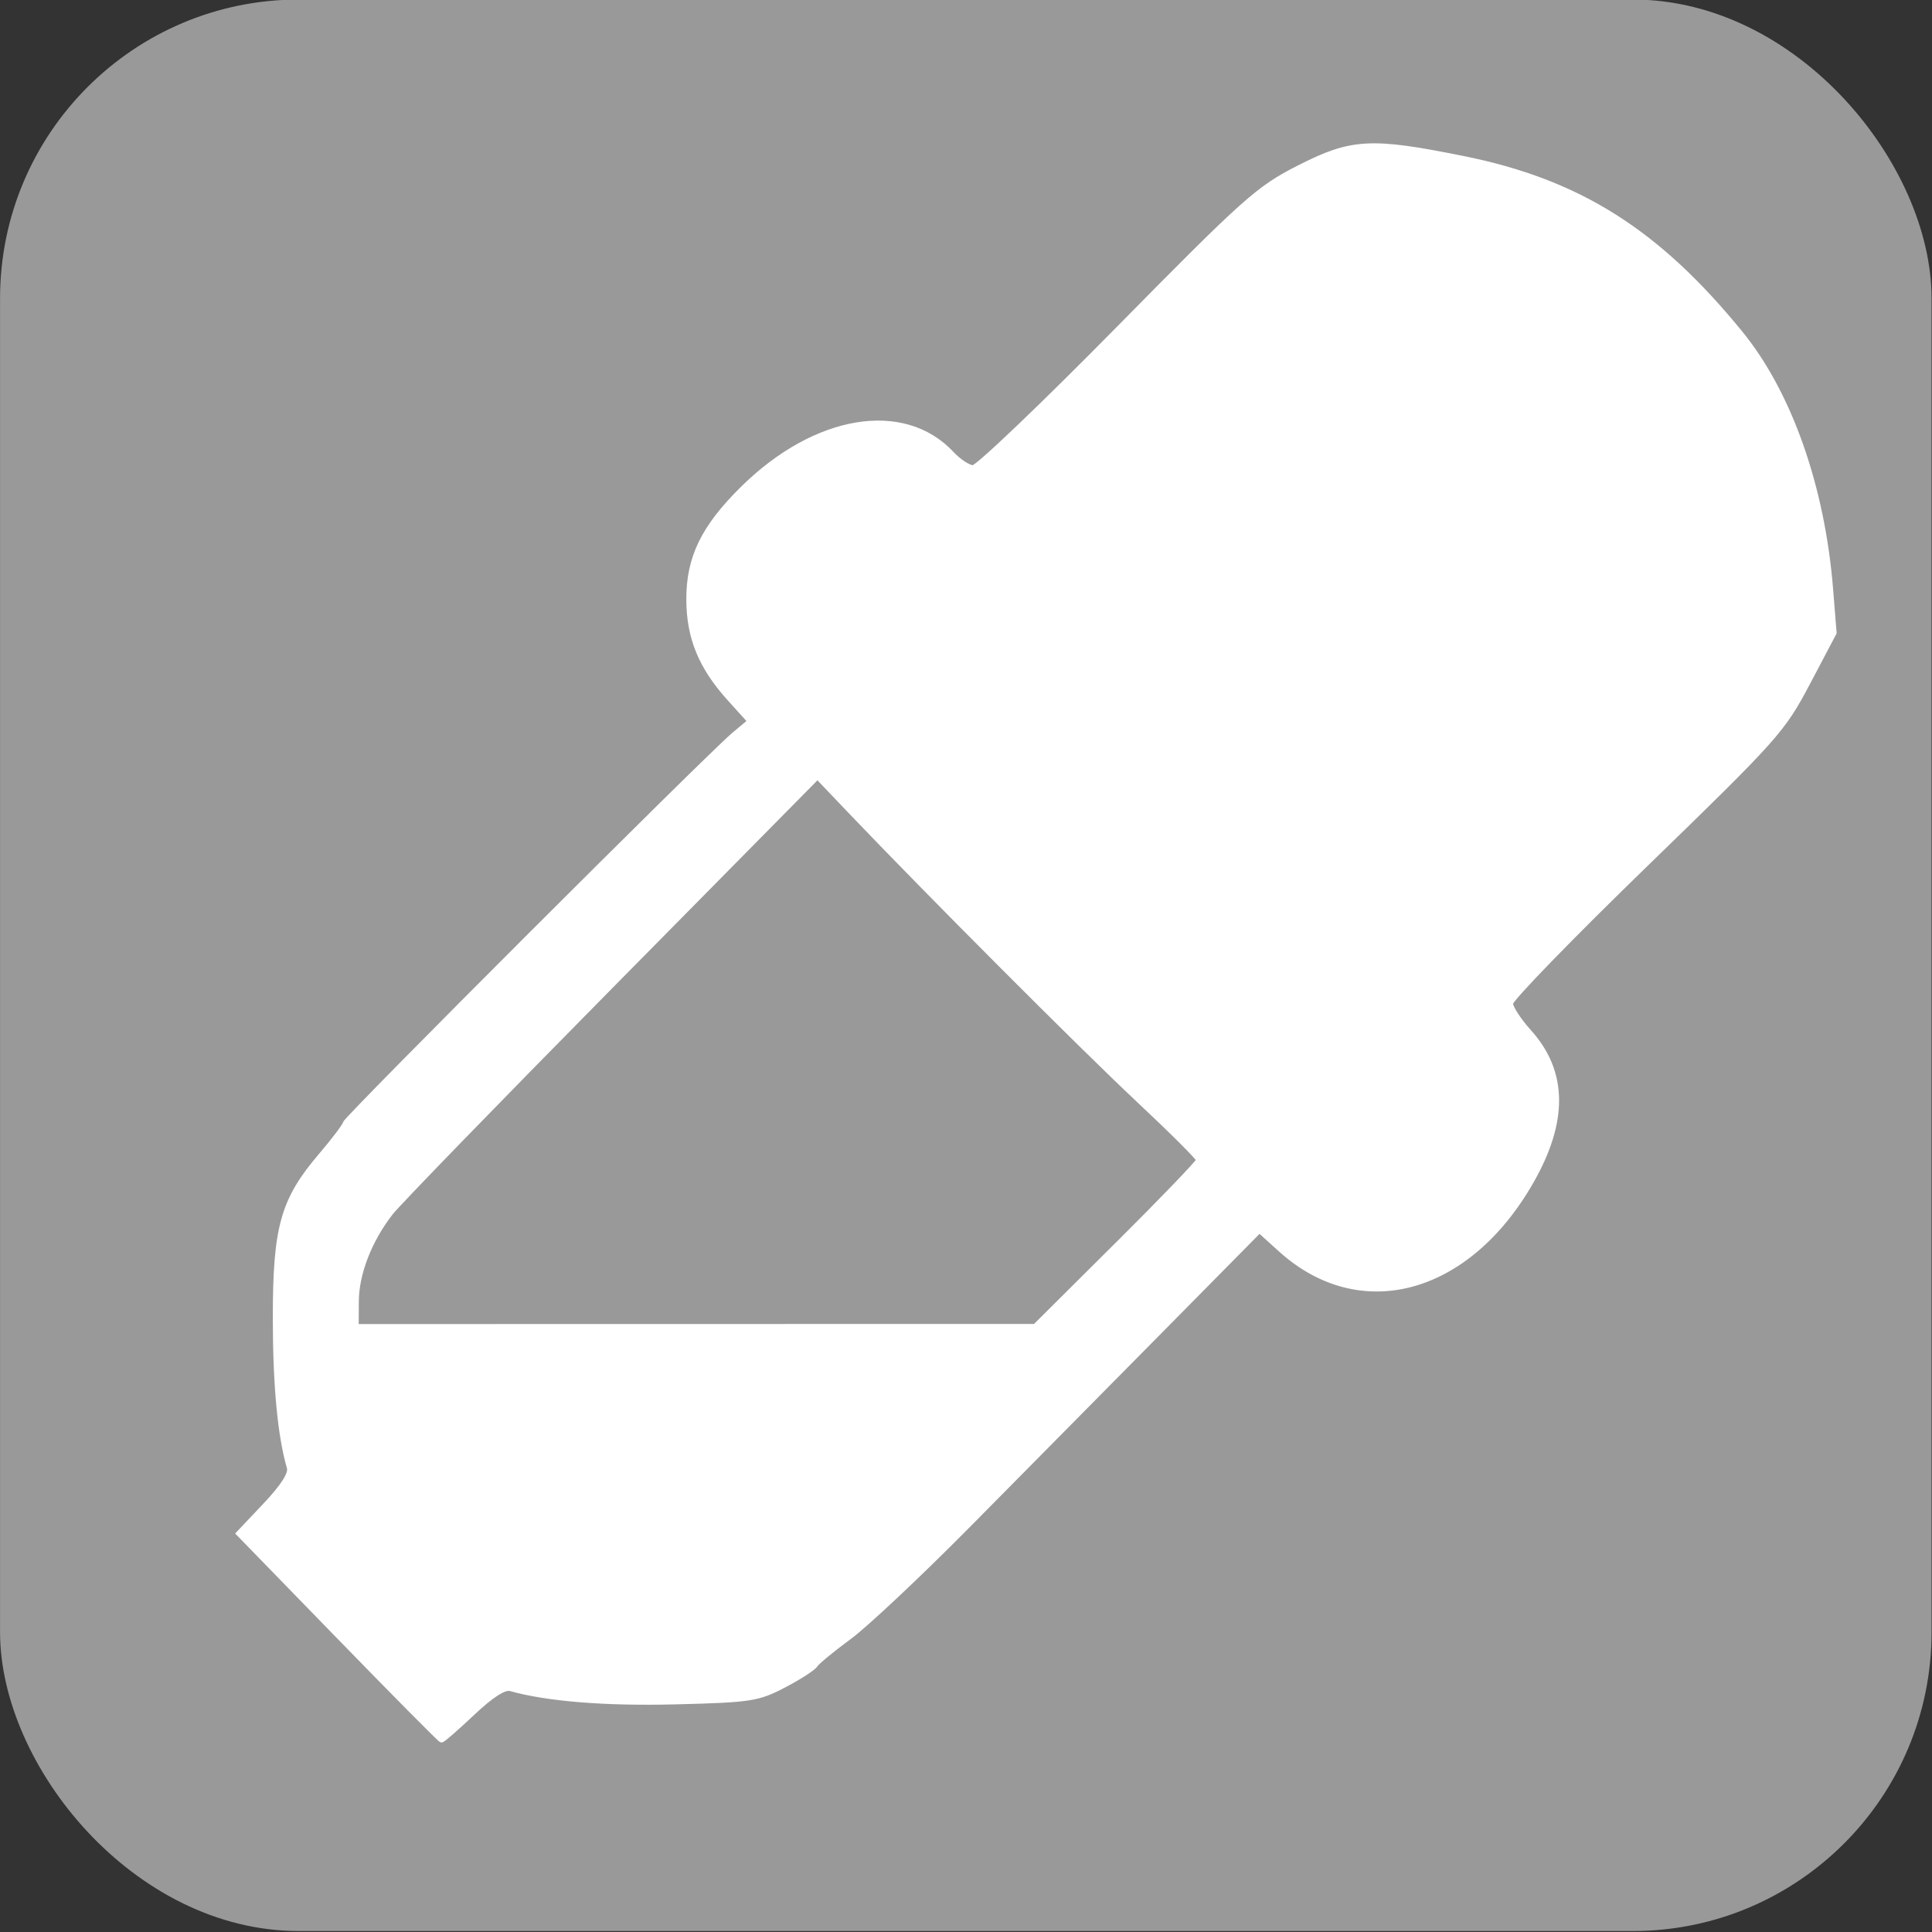 <?xml version="1.0" encoding="UTF-8" standalone="no"?>
<svg
   width="32"
   height="32"
   viewBox="0 0 8.467 8.467"
   version="1.1"
   id="svg8"
   sodipodi:docname="icon_pick.svg"
   inkscape:version="1.1-alpha (ec367c6, 2021-02-07)"
   xmlns:inkscape="http://www.inkscape.org/namespaces/inkscape"
   xmlns:sodipodi="http://sodipodi.sourceforge.net/DTD/sodipodi-0.dtd"
   xmlns="http://www.w3.org/2000/svg"
   xmlns:svg="http://www.w3.org/2000/svg"
   xmlns:rdf="http://www.w3.org/1999/02/22-rdf-syntax-ns#"
   xmlns:cc="http://creativecommons.org/ns#"
   xmlns:dc="http://purl.org/dc/elements/1.1/">
  <rect x="0" y="0" width="8.467" height="8.467" fill="#333333" stroke="none"/>
  <defs
     id="defs2">
    <pattern
       id="EMFhbasepattern"
       patternUnits="userSpaceOnUse"
       width="6"
       height="6"
       x="0"
       y="0" />
  </defs>
  <sodipodi:namedview
     id="base"
     pagecolor="#ffffff"
     bordercolor="#666666"
     borderopacity="1.0"
     inkscape:pageopacity="0.0"
     inkscape:pageshadow="2"
     inkscape:zoom="11.313708"
     inkscape:cx="24.792932"
     inkscape:cy="12.59534"
     inkscape:document-units="mm"
     inkscape:current-layer="layer1-4"
     showgrid="true"
     units="px"
     inkscape:snap-global="true"
     inkscape:window-width="1920"
     inkscape:window-height="1057"
     inkscape:window-x="-8"
     inkscape:window-y="1072"
     inkscape:window-maximized="1"
     objecttolerance="10.0"
     gridtolerance="10.0"
     guidetolerance="10.0"
     inkscape:pagecheckerboard="1">
    <inkscape:grid
       type="xygrid"
       id="grid3713"
       spacingx="2.117"
       spacingy="2.117" />
  </sodipodi:namedview>
  <g
     inkscape:label="Layer 1"
     inkscape:groupmode="layer"
     id="layer1"
     transform="translate(0,-288.533)">
    <g
       transform="matrix(0.065,0,0,0.065,-0.17,277.861)"
       id="layer1-4"
       inkscape:label="Layer 1">
      <g
         inkscape:label="Layer 1"
         id="layer1-3"
         transform="matrix(1,0,0,1,1.911075e-6,1.8825936e-4)">
        <rect
           ry="20.144"
           y="164.153"
           x="2.619"
           height="130.228"
           width="130.228"
           id="rect3808"
           style="fill:#999999;fill-opacity:1;stroke-width:2.035" />
      </g>
      <path
         style="fill:#ffffff;stroke-width:0.362;stroke:#ffffff"
         d="m 25.476,274.523 -6.755,-6.947 1.801,-1.904 c 1.187,-1.255 1.738,-2.119 1.617,-2.534 -0.626,-2.141 -0.949,-5.576 -0.949,-10.095 0,-6.121 0.513,-7.944 3.077,-10.949 0.896,-1.049 1.628,-2.021 1.628,-2.16 0,-0.279 24.522,-24.788 26.232,-26.218 l 1.075,-0.899 -1.382,-1.53 c -1.93,-2.136 -2.741,-4.104 -2.75,-6.673 -0.011,-2.824 0.988,-4.875 3.652,-7.498 4.883,-4.81 10.816,-5.795 14.05,-2.333 0.483,0.517 1.134,0.944 1.448,0.951 0.314,0.006 4.724,-4.206 9.801,-9.36 8.59,-8.721 9.435,-9.475 12.182,-10.871 3.556,-1.807 4.827,-1.878 11.072,-0.618 7.788,1.571 13.086,4.912 18.681,11.781 3.299,4.05 5.518,10.354 6.072,17.244 l 0.236,2.939 -1.768,3.353 c -1.698,3.221 -2.13,3.704 -10.909,12.223 -5.028,4.878 -9.141,9.113 -9.141,9.41 0,0.297 0.561,1.162 1.247,1.921 2.431,2.691 2.479,6.01 0.145,10.091 -4.27,7.468 -11.499,9.432 -16.868,4.581 l -1.44,-1.301 -6.836,6.922 c -3.76,3.807 -9.524,9.638 -12.809,12.959 -3.285,3.32 -6.897,6.717 -8.028,7.548 -1.13,0.831 -2.16,1.68 -2.288,1.887 -0.128,0.207 -1.077,0.818 -2.108,1.358 -1.748,0.914 -2.242,0.99 -7.304,1.117 -4.74,0.119 -8.627,-0.194 -11.128,-0.896 -0.412,-0.116 -1.303,0.459 -2.569,1.656 -1.066,1.008 -2.004,1.824 -2.084,1.812 -0.08,-0.011 -3.186,-3.147 -6.901,-6.968 z m 52.455,-26.383 c 3.036,-3.021 5.52,-5.606 5.52,-5.744 0,-0.138 -1.833,-1.968 -4.072,-4.066 C 75.613,234.802 65.253,224.422 59.976,218.889 l -2.244,-2.353 -13.934,14.117 c -7.664,7.764 -14.346,14.646 -14.849,15.291 -1.434,1.841 -2.313,4.102 -2.322,5.975 l -0.009,1.719 22.895,-0.004 22.895,-0.004 5.52,-5.493 z"
         id="path130" />
    </g>
  </g>
</svg>
